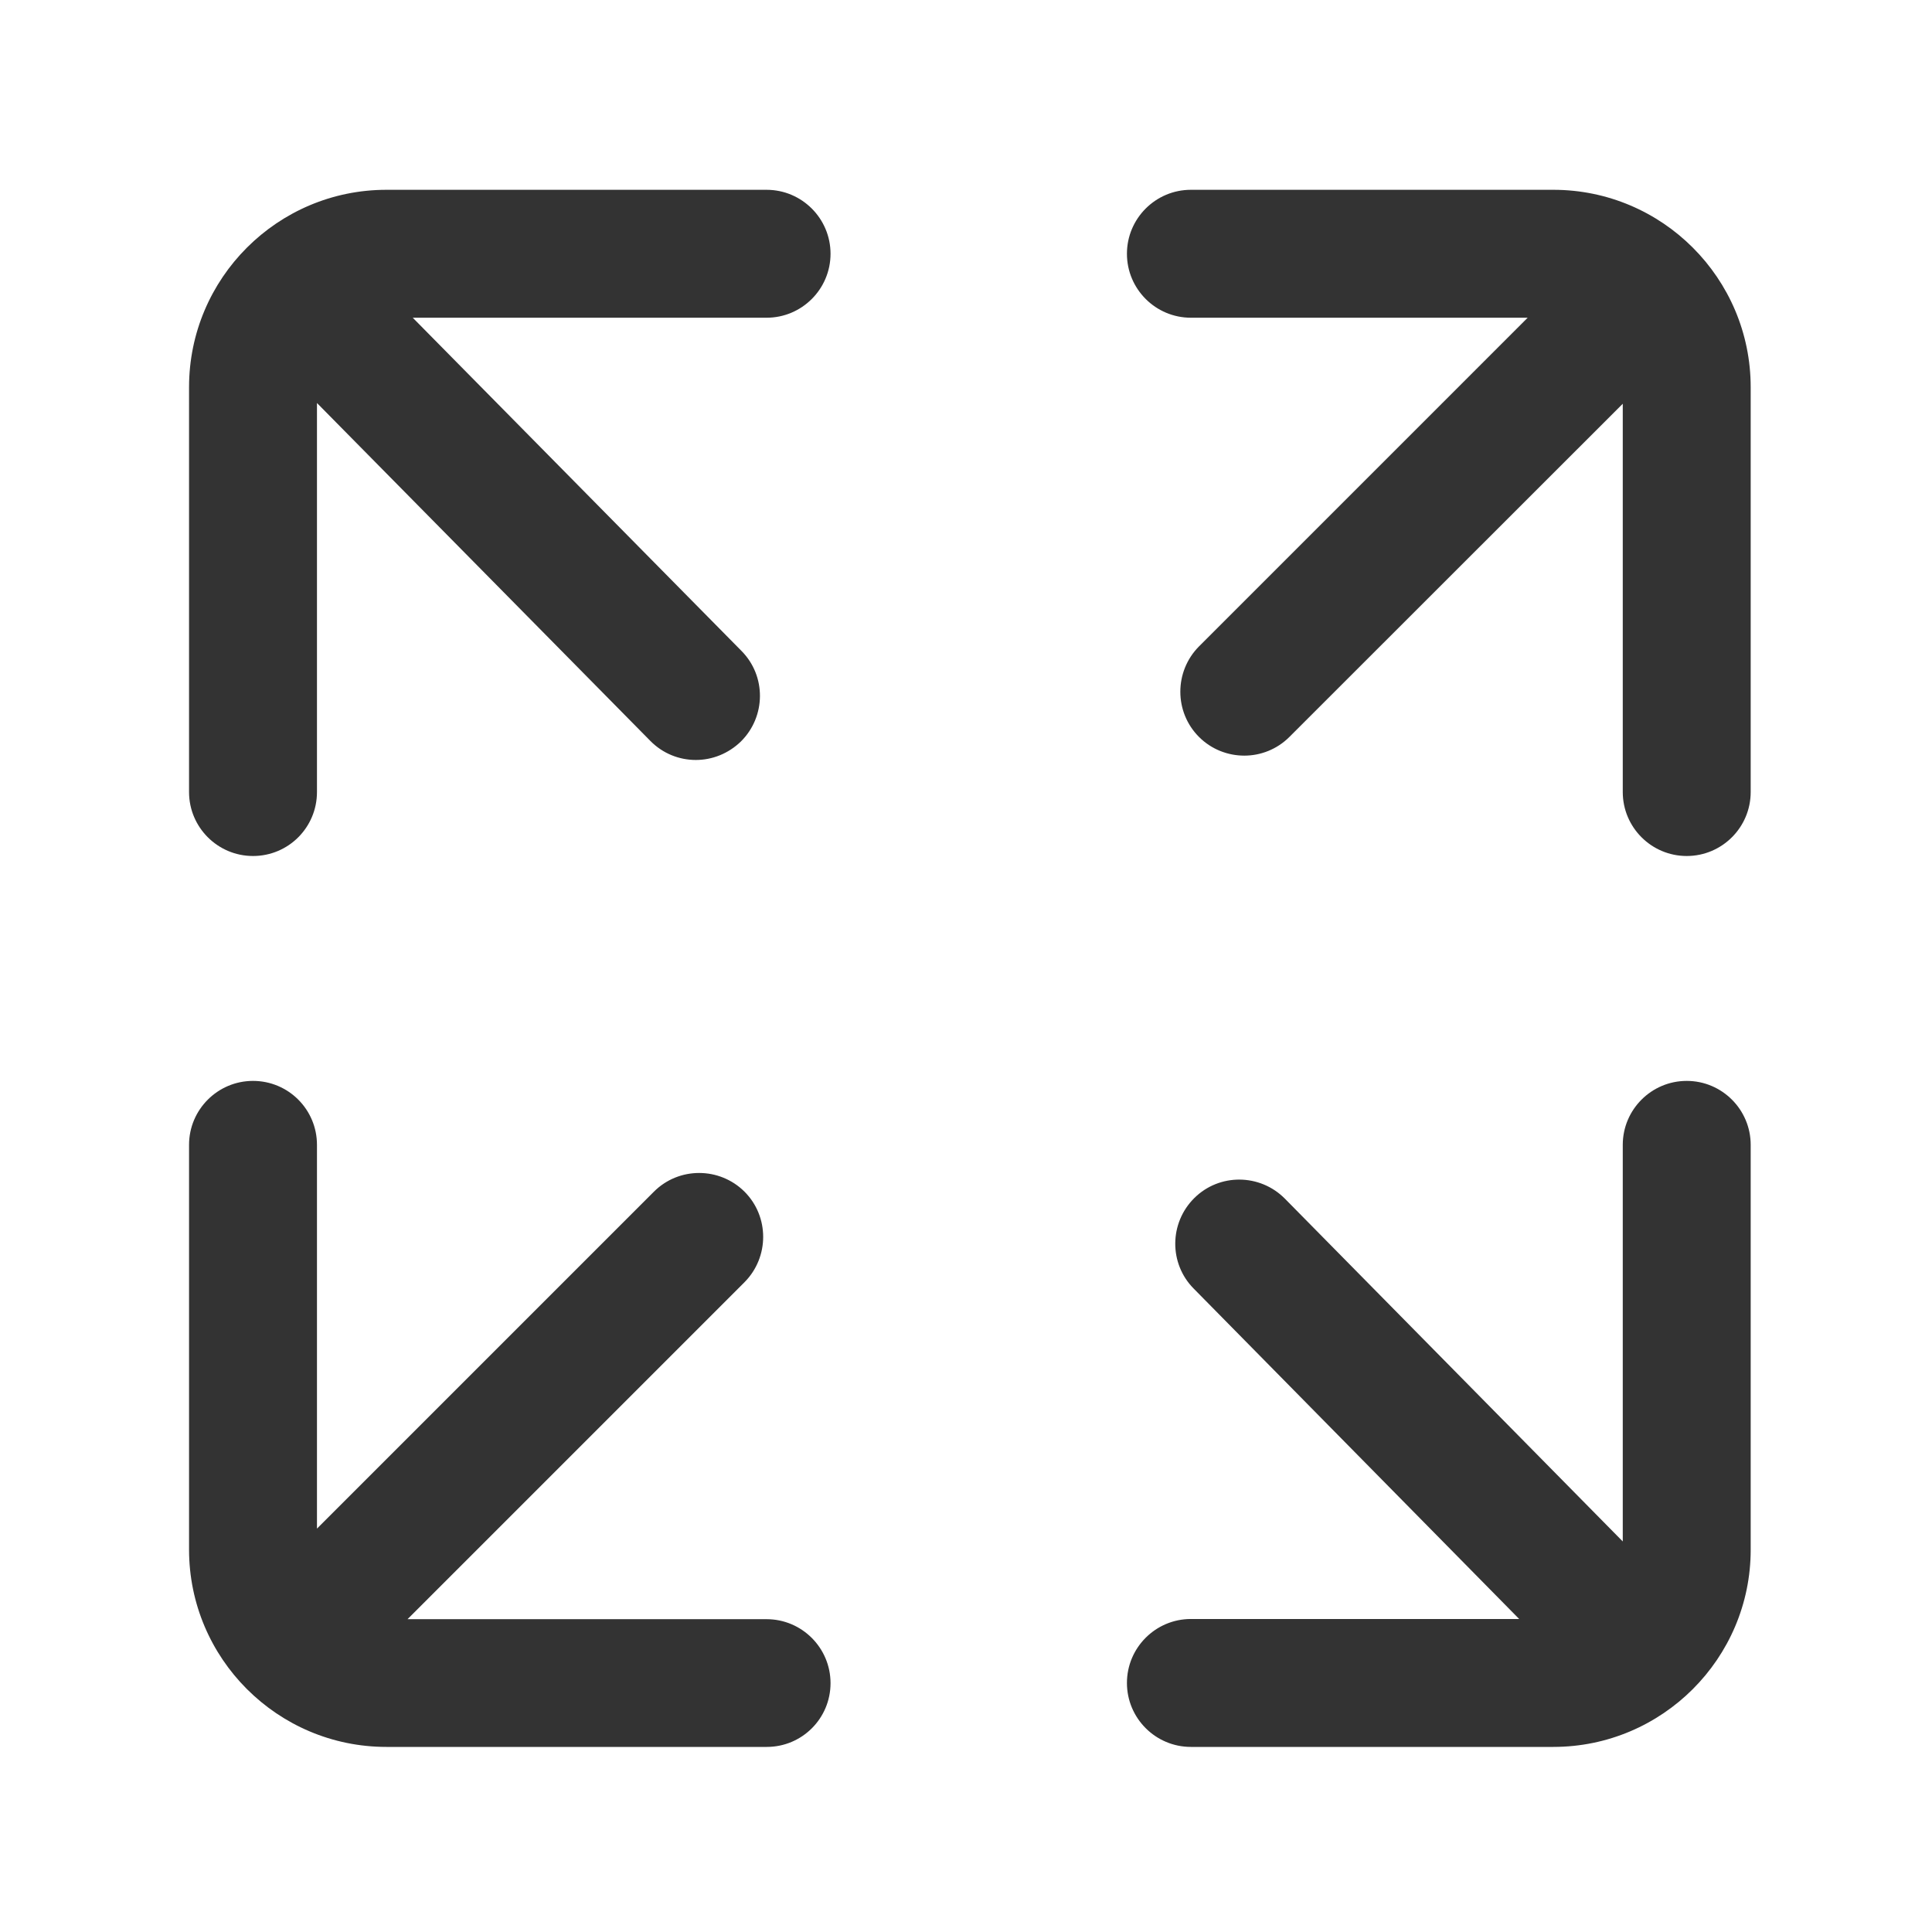 <?xml version="1.0" standalone="no"?><!DOCTYPE svg PUBLIC "-//W3C//DTD SVG 1.1//EN" "http://www.w3.org/Graphics/SVG/1.1/DTD/svg11.dtd"><svg class="icon" width="200px" height="200.00px" viewBox="0 0 1024 1024" version="1.1" xmlns="http://www.w3.org/2000/svg"><path fill="#333333" d="M169.7 890.4c-8.7 0-17.4-3.3-24-9.9-13.2-13.2-13.2-34.7 0-48l200.9-200.9c13.2-13.2 34.7-13.2 48 0 13.2 13.2 13.2 34.7 0 48L193.7 880.5c-6.6 6.6-15.3 9.9-24 9.9zM659.5 400.5c-8.7 0-17.4-3.3-24-9.9-13.2-13.2-13.2-34.7 0-48L825 153.1c13.2-13.2 34.7-13.2 48 0 13.2 13.2 13.2 34.7 0 48L683.4 390.6c-6.6 6.6-15.3 9.9-23.9 9.9zM856 895.2c-8.8 0-17.5-3.4-24.2-10.1L632.7 683c-13.2-13.3-13-34.8 0.3-48 13.3-13.2 34.8-13 48 0.3l199.2 202.1c13.2 13.3 13 34.8-0.3 48-6.7 6.5-15.3 9.8-23.9 9.8zM368.8 402.8c-8.8 0-17.5-3.4-24.1-10.1L153.2 198.6c-13.2-13.3-13-34.8 0.3-48 13.3-13.2 34.8-13 48 0.3L393 345c13.2 13.3 13 34.8-0.3 48-6.7 6.5-15.3 9.8-23.9 9.8zM134.1 453.7c-18.7 0-33.9-15.2-33.9-33.9V205.2c0-57.7 46.9-104.6 104.6-104.6h201.5c18.7 0 33.9 15.2 33.9 33.9s-15.2 33.9-33.9 33.9H204.8c-20.3 0-36.8 16.5-36.8 36.8v214.6c0 18.7-15.1 33.9-33.9 33.9zM894 453.7c-18.7 0-33.9-15.2-33.9-33.9V205.2c0-20.3-16.5-36.8-36.8-36.8H631.2c-18.7 0-33.9-15.2-33.9-33.9s15.2-33.9 33.9-33.9h192.1c57.7 0 104.6 46.9 104.6 104.6v214.6c0 18.7-15.2 33.9-33.9 33.9zM406.4 925.9H204.8c-57.7 0-104.6-46.9-104.6-104.6V606.8c0-18.7 15.2-33.9 33.9-33.9S168 588 168 606.8v214.6c0 20.3 16.5 36.8 36.8 36.8h201.5c18.7 0 33.9 15.2 33.9 33.9s-15.1 33.8-33.8 33.8zM823.3 925.9H631.2c-18.7 0-33.9-15.2-33.9-33.9s15.2-33.9 33.9-33.9h192.1c20.3 0 36.8-16.5 36.8-36.8V606.8c0-18.7 15.2-33.9 33.9-33.9s33.9 15.2 33.9 33.9v214.6c0 57.6-46.9 104.5-104.6 104.5z" /></svg>